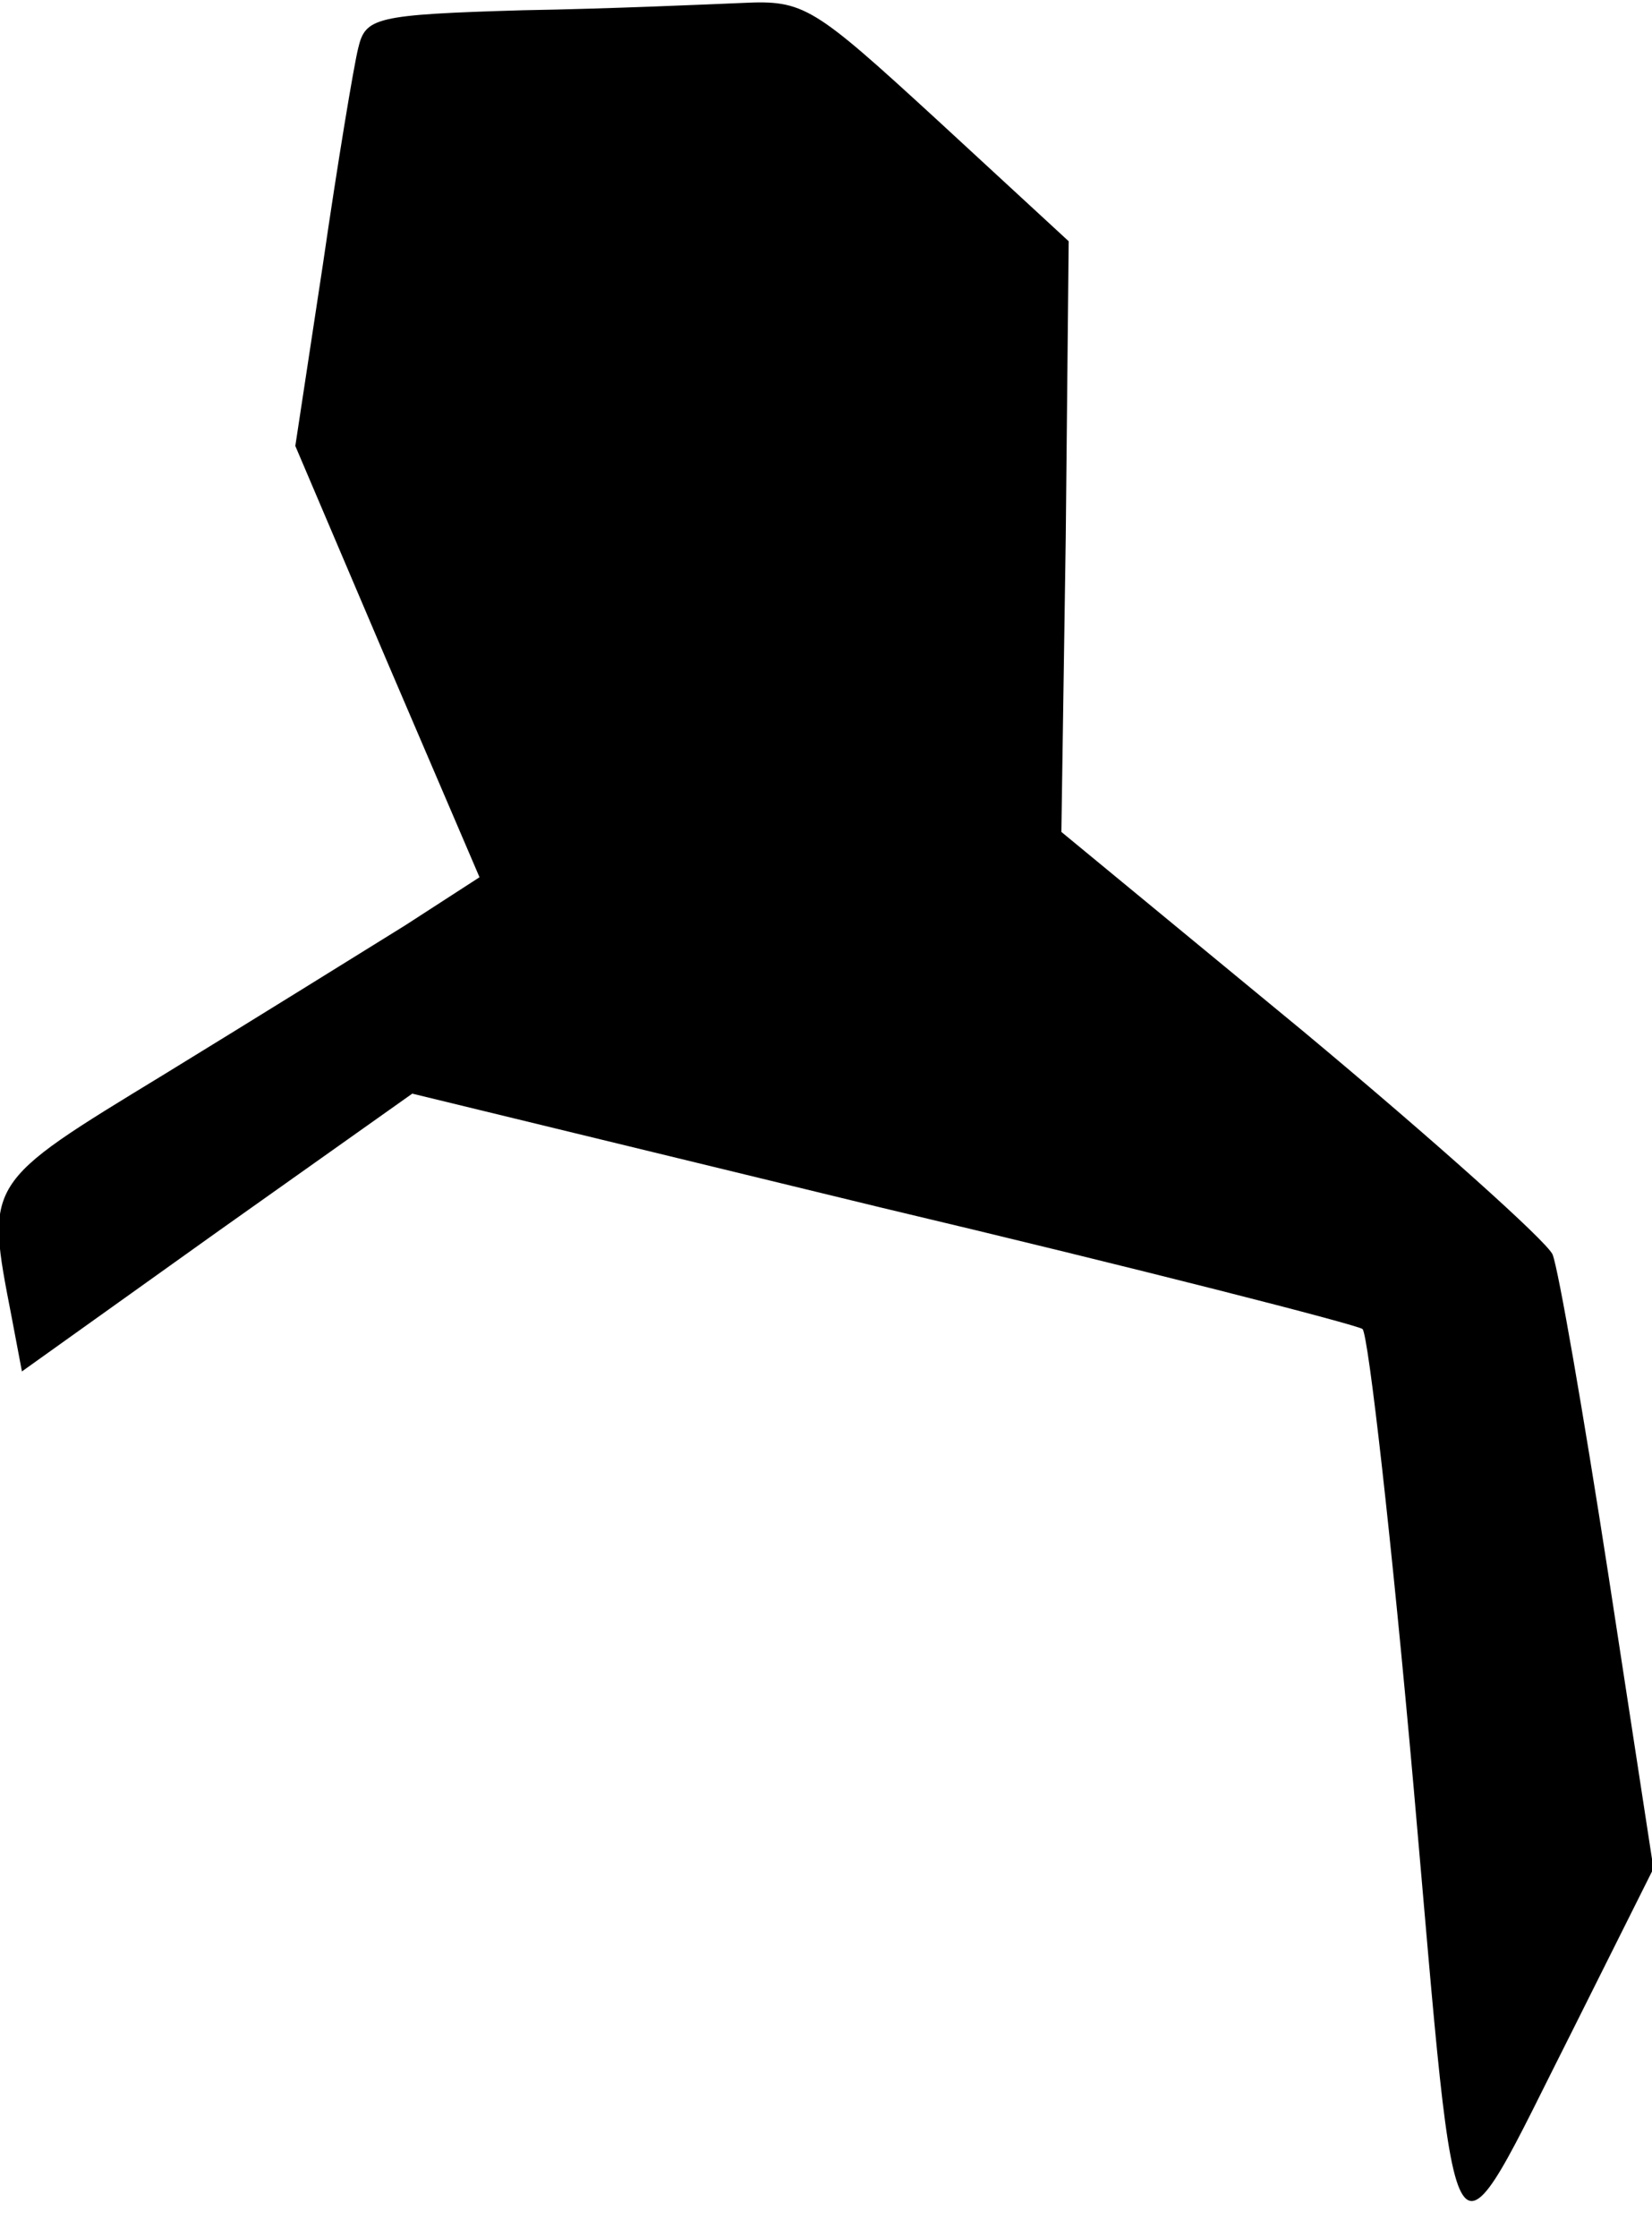 <?xml version="1.0" standalone="no"?>
<!DOCTYPE svg PUBLIC "-//W3C//DTD SVG 20010904//EN"
 "http://www.w3.org/TR/2001/REC-SVG-20010904/DTD/svg10.dtd">
<svg version="1.0" xmlns="http://www.w3.org/2000/svg"
 width="113pt" height="153pt" viewBox="0 0 113 153"
 preserveAspectRatio="xMidYMid meet">
<g transform="translate(0,153) scale(0.1,-0.1)"
fill="#000000" stroke="none">
<path fill="#000000" stroke="none" d="M358 1523 c-102 -3 -108 -5 -113 -26
-3 -12 -14 -78 -24 -147 l-19 -125 63 -148 63 -147 -51 -33 c-29 -18 -103 -64
-165 -102 -123 -75 -122 -73 -104 -166 l7 -37 133 95 134 95 321 -78 c177 -42
325 -80 329 -83 4 -4 20 -145 35 -314 31 -351 22 -337 110 -163 l54 108 -31
202 c-17 110 -34 208 -38 218 -4 9 -81 78 -171 153 l-165 136 3 202 2 202 -90
83 c-85 78 -91 82 -133 80 -24 -1 -91 -4 -150 -5z"/>
</g>
</svg>
